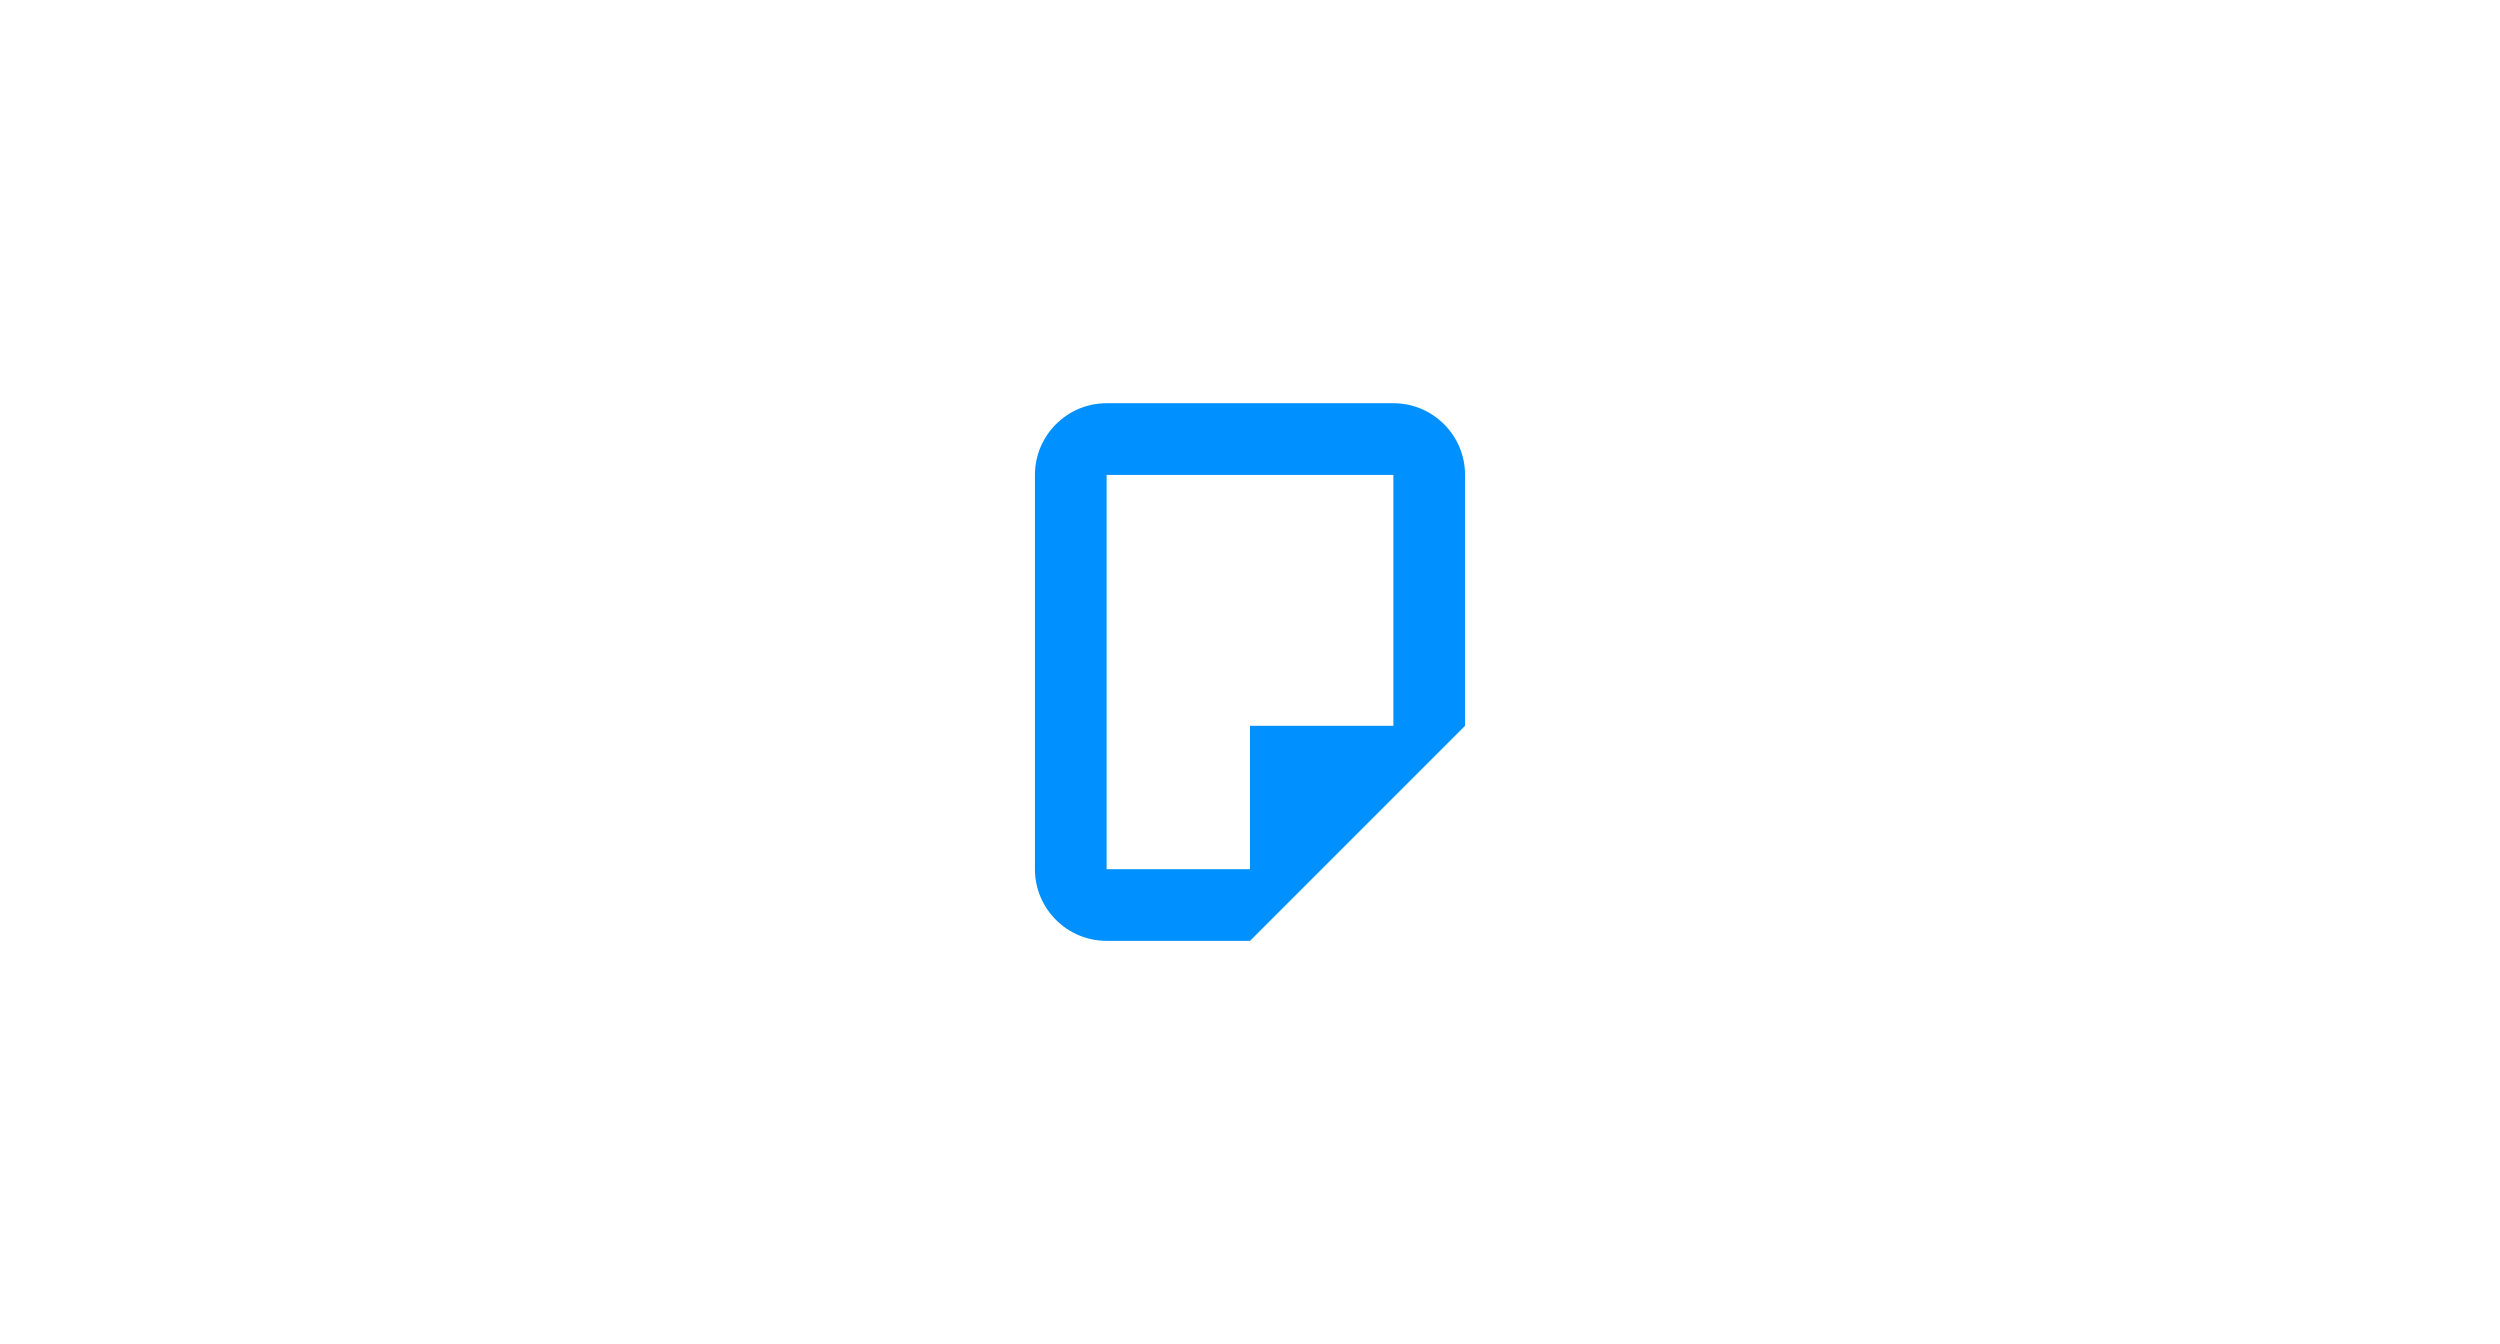 <svg width="372" height="200" viewBox="0 0 372 200" fill="none" xmlns="http://www.w3.org/2000/svg">
<path fill-rule="evenodd" clip-rule="evenodd" d="M207.333 60C213.224 60 218 64.776 218 70.667V108L186 140H164.667C158.776 140 154 135.224 154 129.333V70.667C154 64.776 158.776 60 164.667 60H207.333ZM186 129.333L186 108L207.333 108V70.667L164.667 70.667V129.333H186Z" fill="#0090FF"/>
</svg>
